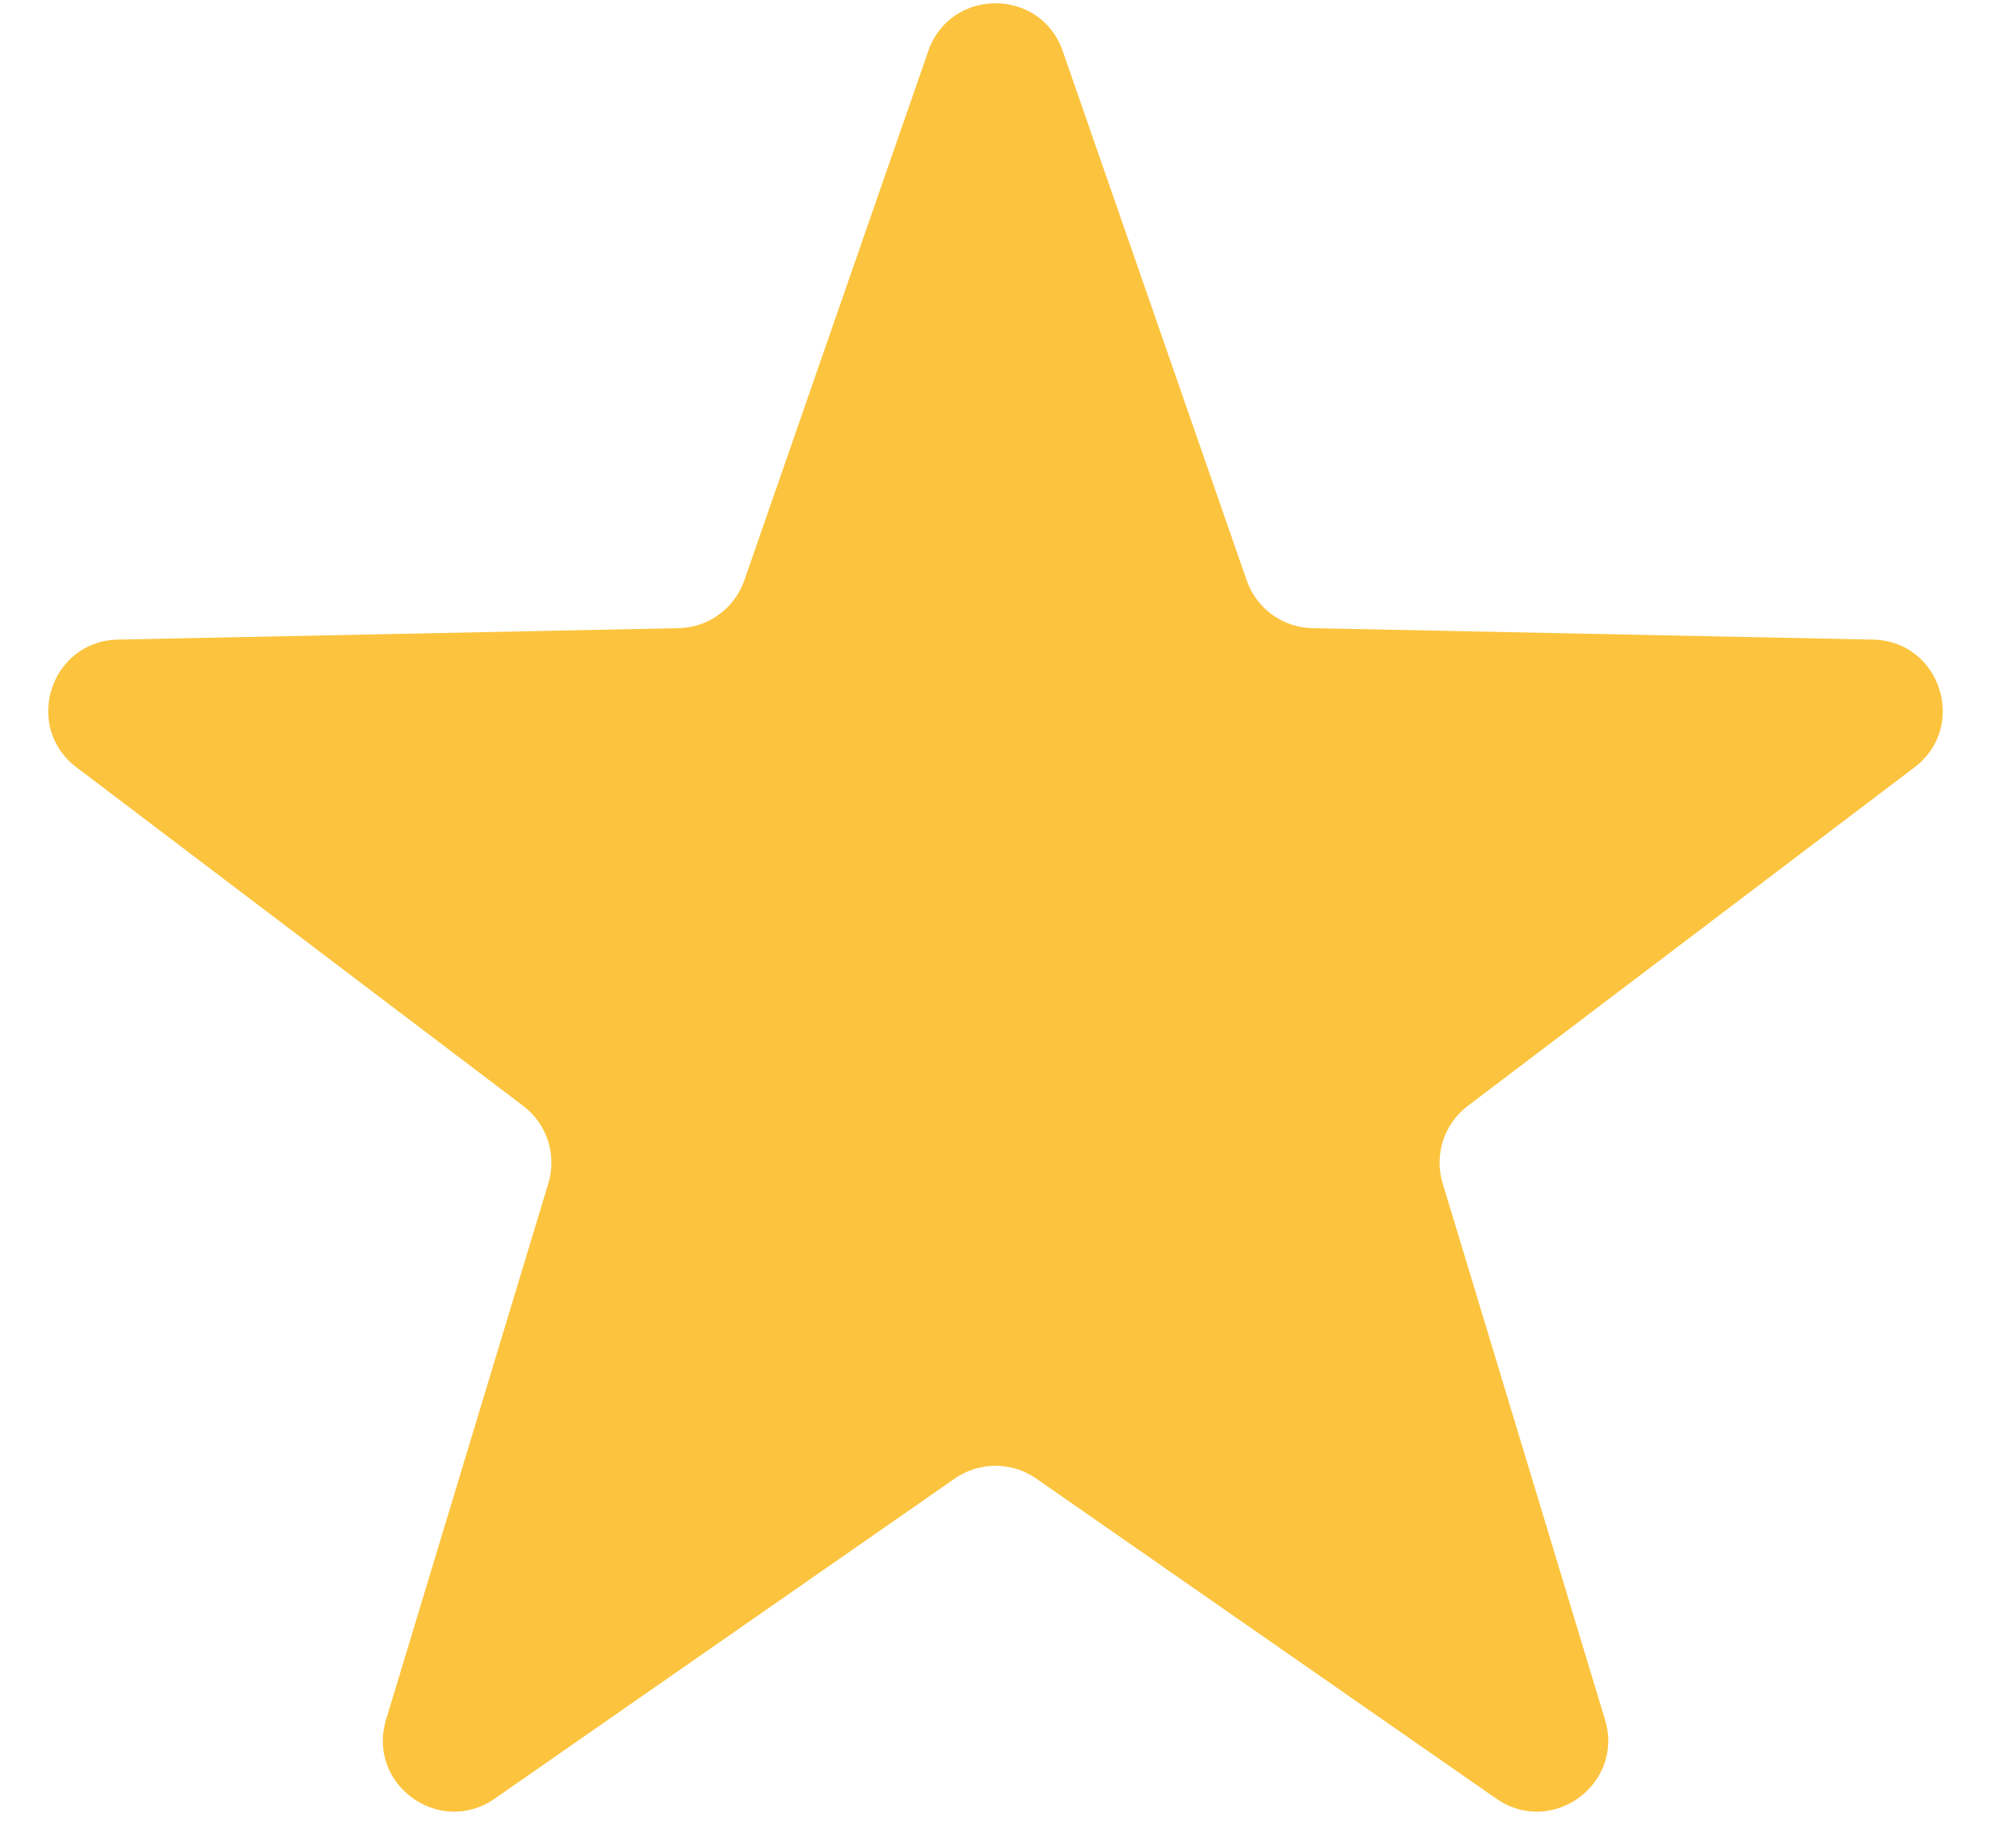<svg width="28" height="26" viewBox="0 0 28 26" fill="none" xmlns="http://www.w3.org/2000/svg">
<path d="M13.055 0.717C13.367 -0.178 14.633 -0.178 14.945 0.717L17.533 8.165C17.671 8.56 18.039 8.828 18.457 8.836L26.341 8.997C27.289 9.016 27.68 10.221 26.924 10.794L20.641 15.557C20.308 15.81 20.167 16.243 20.288 16.644L22.572 24.191C22.846 25.098 21.821 25.843 21.043 25.301L14.571 20.797C14.228 20.559 13.772 20.559 13.429 20.797L6.957 25.301C6.179 25.843 5.154 25.098 5.429 24.191L7.712 16.644C7.833 16.243 7.692 15.81 7.359 15.557L1.076 10.794C0.32 10.221 0.711 9.016 1.659 8.997L9.542 8.836C9.961 8.828 10.329 8.56 10.467 8.165L13.055 0.717Z" fill="#FCC43E"/>
</svg>
